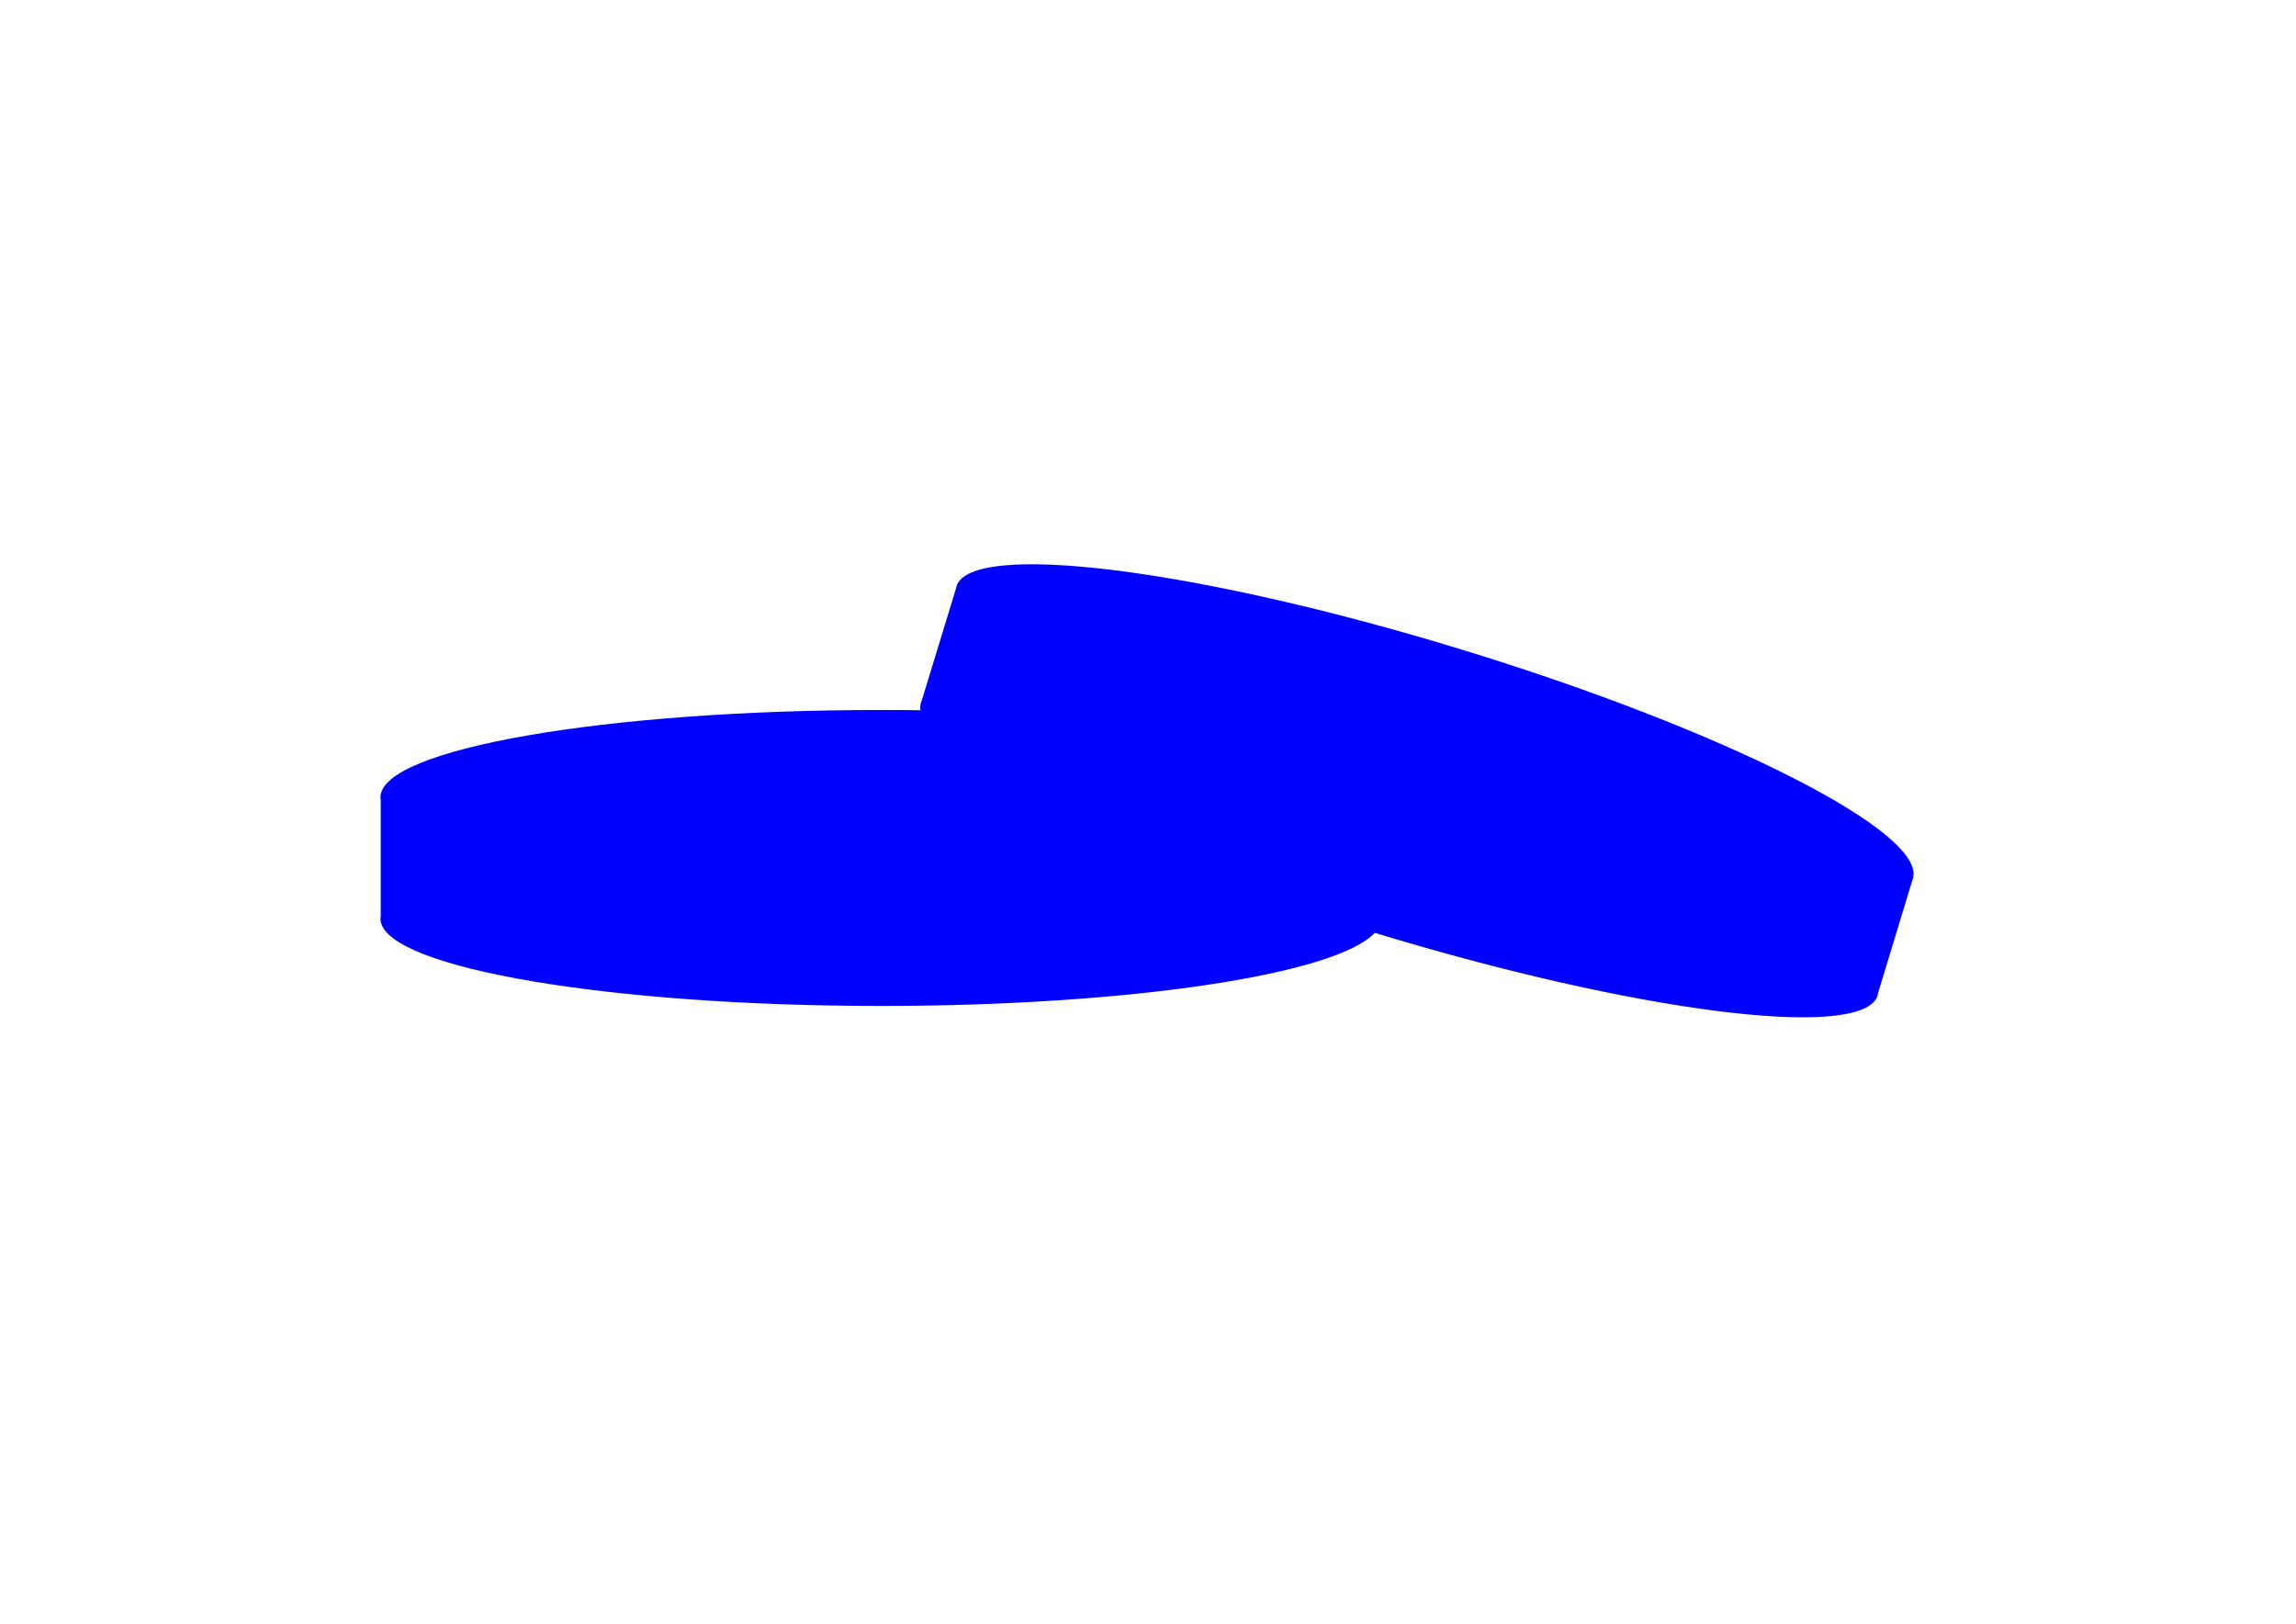 <?xml version="1.0" encoding="utf-8"?>
<!-- Generator: Adobe Illustrator 21.1.0, SVG Export Plug-In . SVG Version: 6.00 Build 0)  -->
<svg version="1.1" id="Calque_1" xmlns="http://www.w3.org/2000/svg" xmlns:xlink="http://www.w3.org/1999/xlink" x="0px" y="0px"
	 viewBox="0 0 841.9 595.3" style="enable-background:new 0 0 841.9 595.3;" xml:space="preserve">
<style type="text/css">
	.st0{fill:#0000FF;}
</style>
<path class="st0" d="M535.5,238c-96.9-29.6-179.7-39.9-184.8-23c-0.1,0.3-0.1,0.6-0.2,0.9L338,256.8c-0.1,0.3-0.2,0.5-0.3,0.8
	c-0.1,0.3-0.1,0.6-0.2,0.9v0.1l0,0c-0.1,0.6-0.1,1.1,0,1.8c-4.8-0.1-9.6-0.1-14.5-0.1c-101.3,0-183.5,14.3-183.5,32
	c0,0.3,0,0.6,0.1,0.9v42.7c0,0.3-0.1,0.6-0.1,0.9s0,0.6,0.1,0.9v0.1l0,0c3,17.2,84,31,183.4,31c91.3,0,167-11.6,181.1-26.8
	c95,28.9,176.2,39.3,184.1,23.8l0,0v-0.1c0.1-0.3,0.3-0.6,0.3-0.9c0.1-0.3,0.1-0.6,0.2-0.9l12.4-40.8c0.1-0.3,0.3-0.6,0.3-0.9
	C706.8,305.3,632.4,267.6,535.5,238z"/>
</svg>
